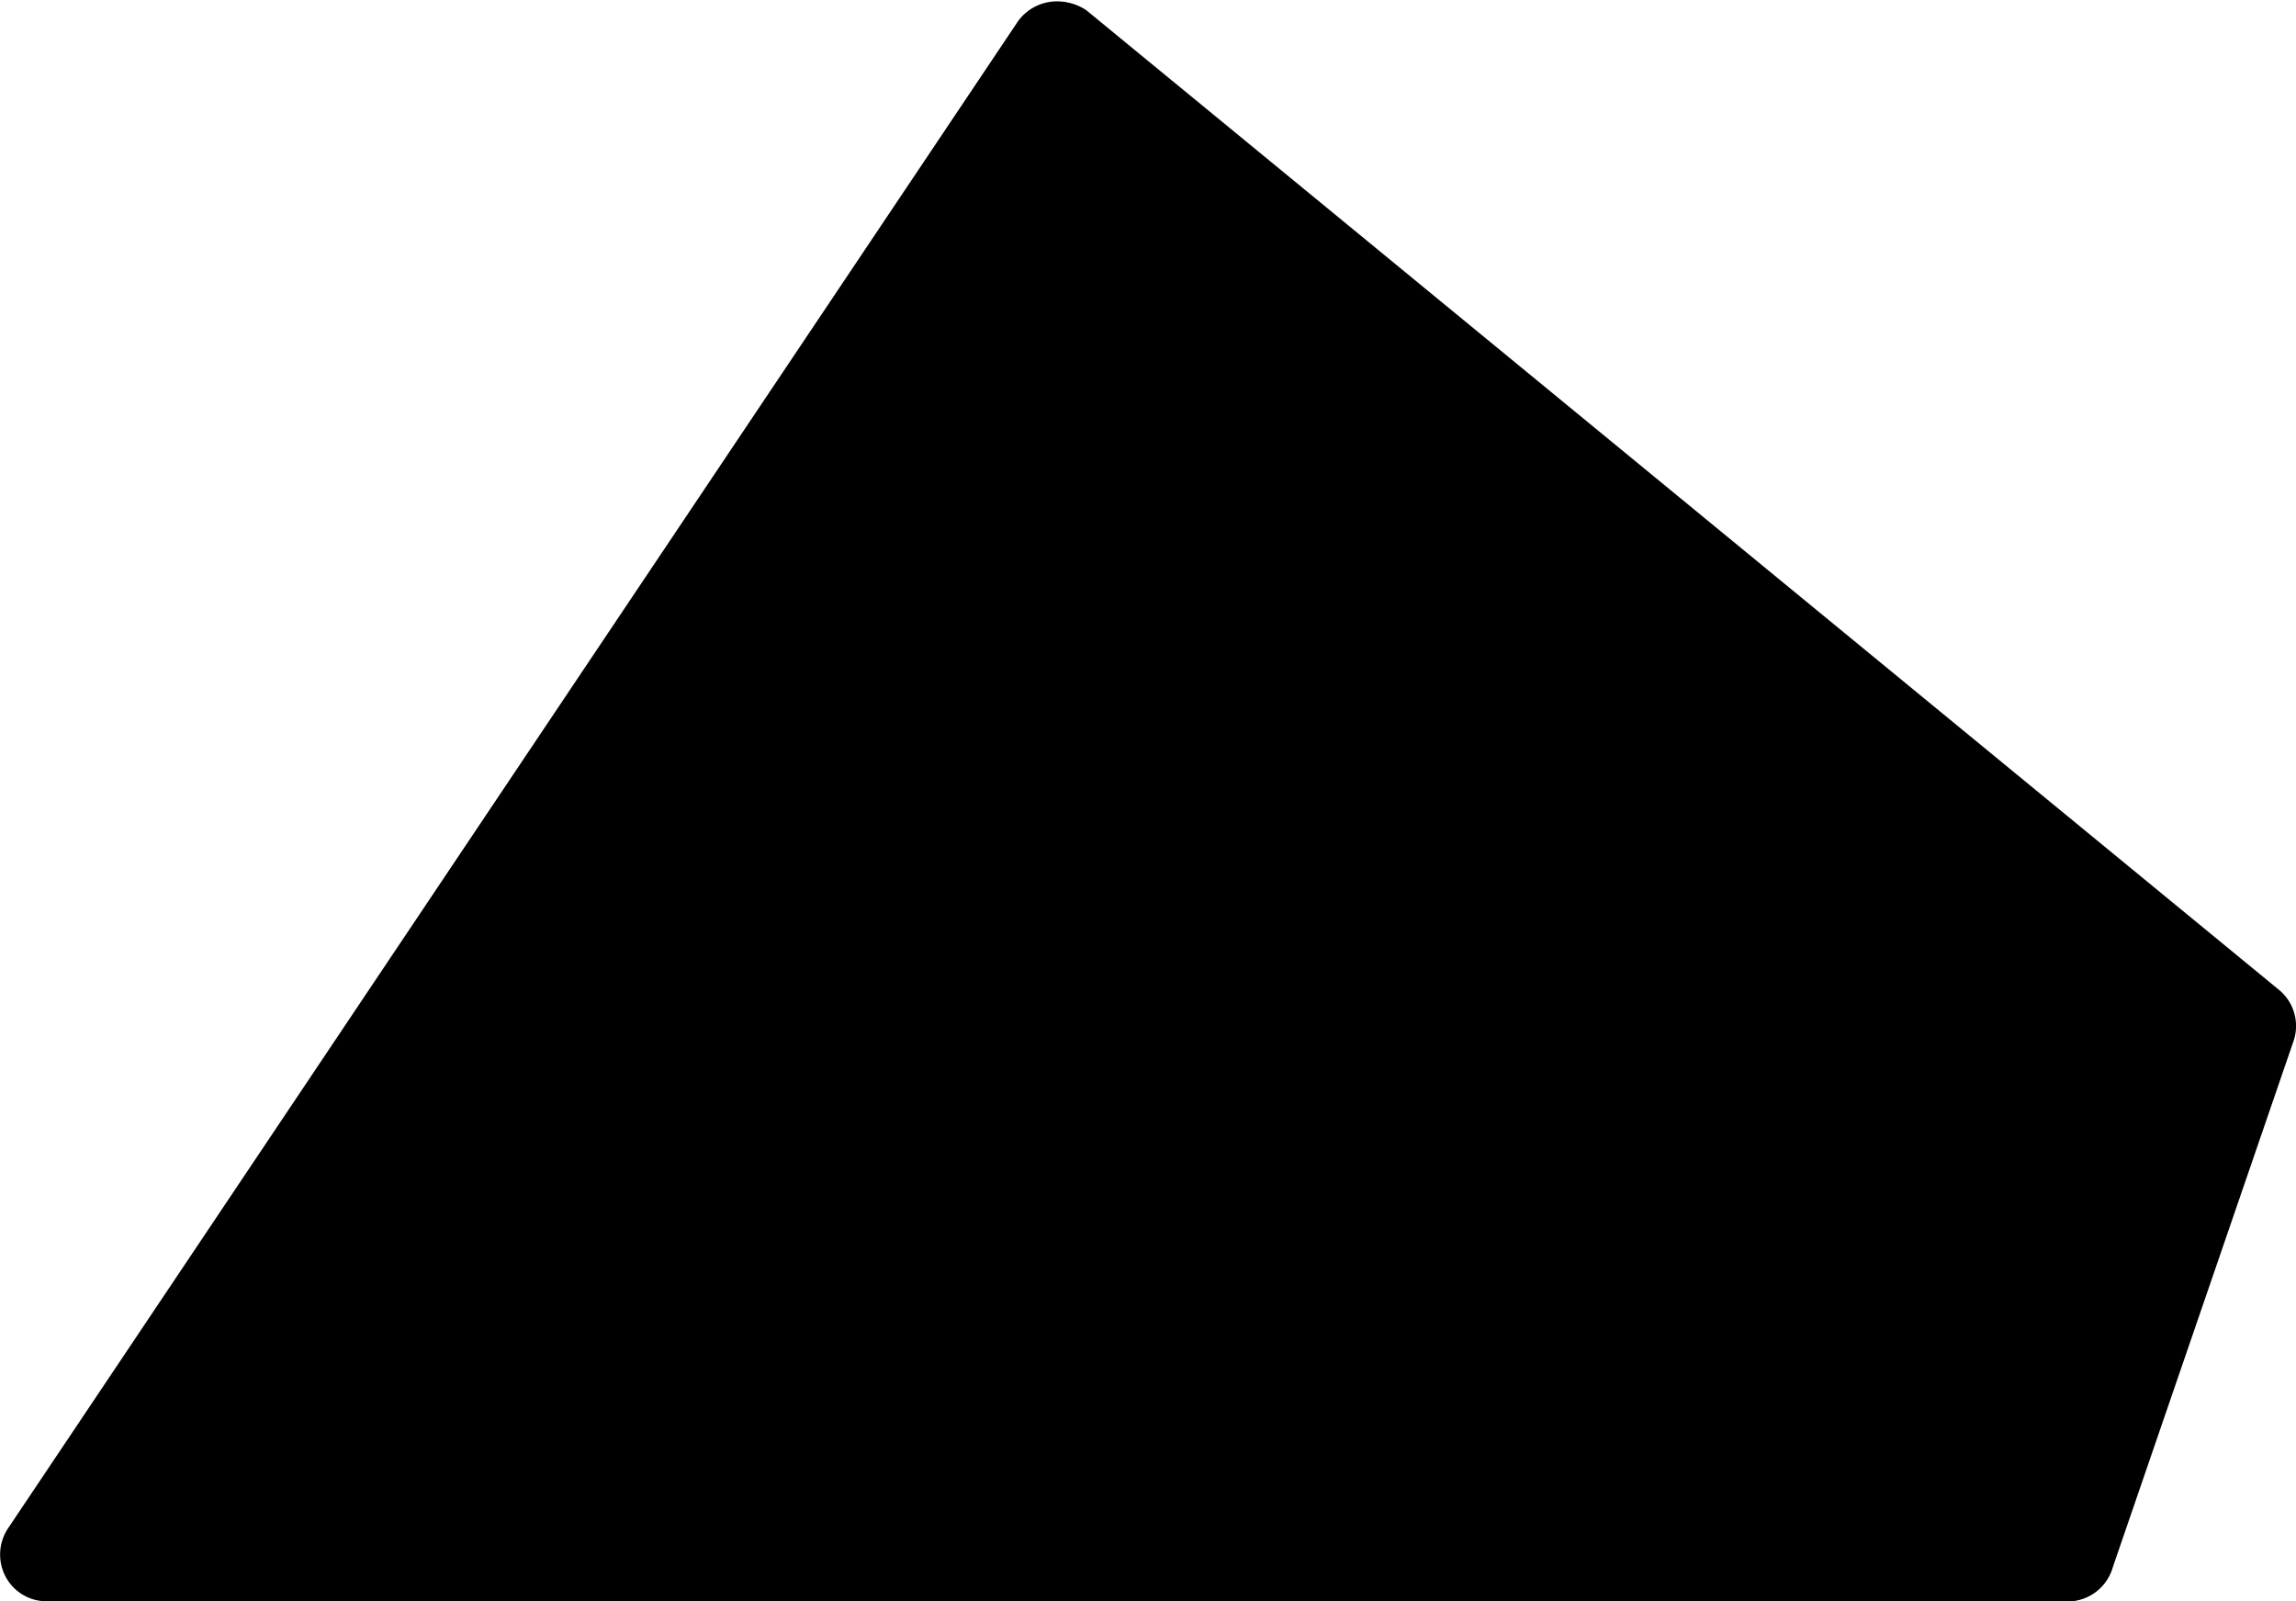 <svg xmlns="http://www.w3.org/2000/svg" viewBox="0 0 73.71 51.4" width="36.855" height="25.7"><g><polygon class="face" points="2.5 49.9 34.5 1.9 71.5 32.9 66.5 49.9 2.5 49.9"/><path class="stroke" d="M66.37,51.4H1.5a1.49,1.49,0,0,1-1.32-.79,1.52,1.52,0,0,1,.07-1.54L32.69.67a1.55,1.55,0,0,1,2.49,0l32.43,48.4a1.49,1.49,0,0,1-1.24,2.33Zm-62.06-3H63.56L33.93,4.19Z"/><path class="stroke" d="M66.37,51.4a1.4,1.4,0,0,1-.49-.08,1.5,1.5,0,0,1-.93-1.9l5.5-16L33,2.66A1.5,1.5,0,0,1,34.89.34L73.16,31.77a1.5,1.5,0,0,1,.47,1.65l-5.84,17A1.51,1.51,0,0,1,66.37,51.4Z"/><path class="stroke" d="M35.38,45H27.77a3.56,3.56,0,0,1-.07-7.12l5-.42a1.5,1.5,0,1,1,.25,3l-5.05.43h-.13a.56.56,0,1,0,0,1.12H35l8.86-4.54a1.5,1.5,0,1,1,1.37,2.66l-9.18,4.72A1.49,1.49,0,0,1,35.38,45Z"/><path class="stroke" d="M32.58,40.44a3.62,3.62,0,0,1-3.09-1.85,3.45,3.45,0,0,1,1.08-4.74L35,31.21a1.5,1.5,0,1,1,1.54,2.57L32.1,36.44c-.12.06-.19.35,0,.65s.45.39.55.33l3.12-1.8a1.5,1.5,0,0,1,1.5,2.6L34.13,40A3.09,3.09,0,0,1,32.58,40.44Z"/><path class="stroke" d="M44.57,34H35.93a1.5,1.5,0,0,1,0-3h8.64a1.5,1.5,0,0,1,0,3Z"/><path class="stroke" d="M35.67,29.82a4.8,4.8,0,0,1-1.6-.27L34,29.5l-.15-.08a1.71,1.71,0,0,1-.67-.52,1.74,1.74,0,0,1-.32-.67c-.69-1.87,0-4.31,1.85-6.14a6.1,6.1,0,0,1,6.23-1.82l.11.05.09,0a1.6,1.6,0,0,1,1,1.07l0,.06a6.09,6.09,0,0,1-1.82,6.23A6.69,6.69,0,0,1,35.67,29.82Zm-.09-3a3.71,3.71,0,0,0,2.6-1.22A3.68,3.68,0,0,0,39.39,23a3.76,3.76,0,0,0-2.6,1.21A3.7,3.7,0,0,0,35.58,26.82Z"/><path class="stroke" d="M34.12,34.63a1.5,1.5,0,0,1-1.5-1.5v-7.7a1.5,1.5,0,0,1,3,0v7.7A1.5,1.5,0,0,1,34.12,34.63Z"/><path class="stroke" d="M32.48,31.26a6.76,6.76,0,0,1-4.64-2.11A6.12,6.12,0,0,1,26,22.92a1.17,1.17,0,0,1,.05-.11l0-.09a1.51,1.51,0,0,1,.51-.71,1.54,1.54,0,0,1,.57-.29l.06,0a6.11,6.11,0,0,1,6.23,1.81h0a6.1,6.1,0,0,1,1.82,6.23.5.5,0,0,1,0,.13c0,.07-.06.11-.07.14a1.92,1.92,0,0,1-.52.67A1.81,1.81,0,0,1,34,31,4.44,4.44,0,0,1,32.48,31.26Zm-3.73-6.83A3.71,3.71,0,0,0,30,27a3.71,3.71,0,0,0,2.6,1.21,3.68,3.68,0,0,0-1.21-2.6h0A3.63,3.63,0,0,0,28.75,24.43Z"/></g></svg>
